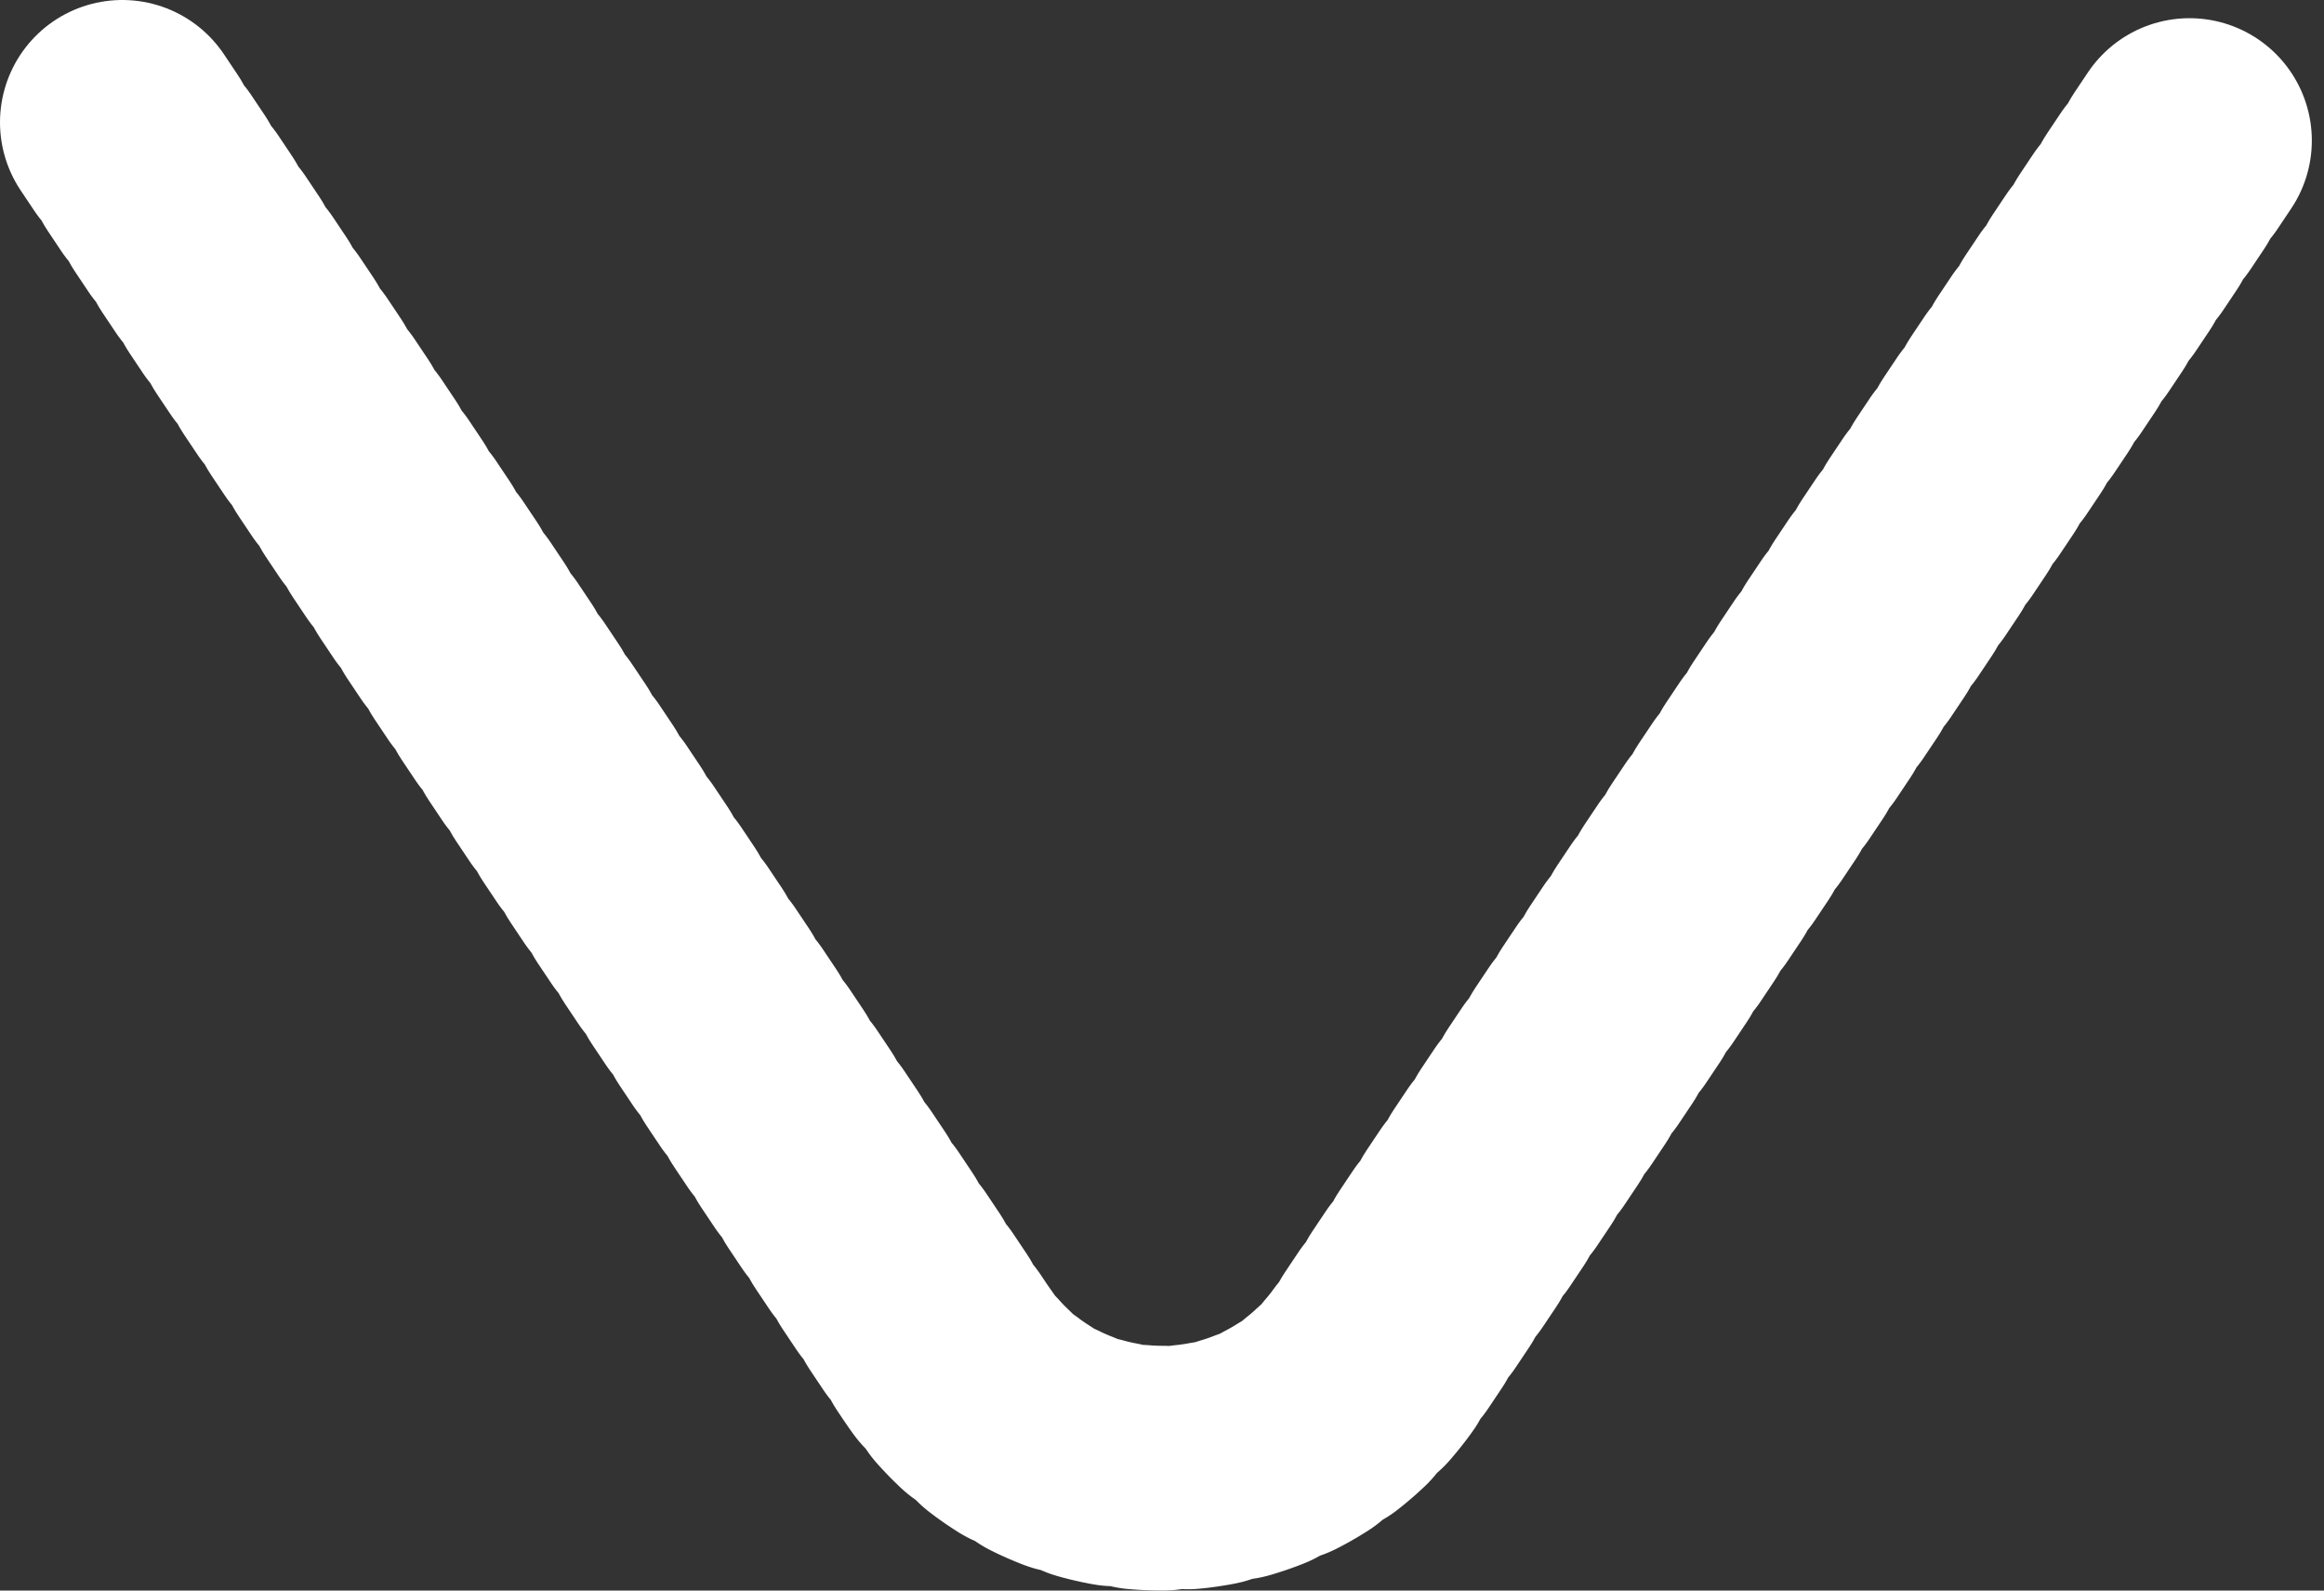<svg width="19" height="13" viewBox="0 0 19 13" fill="none" xmlns="http://www.w3.org/2000/svg">
<rect x="0" y="0" width="19" height="13" fill="#333333" stroke="none"/>
<path d="M1 1L7.732 11.057C8.573 12.314 10.427 12.314 11.268 11.057L18 1" stroke="white" stroke-width="2" stroke-linecap="round" stroke-dasharray="0.2 0.2"/>
</svg>
